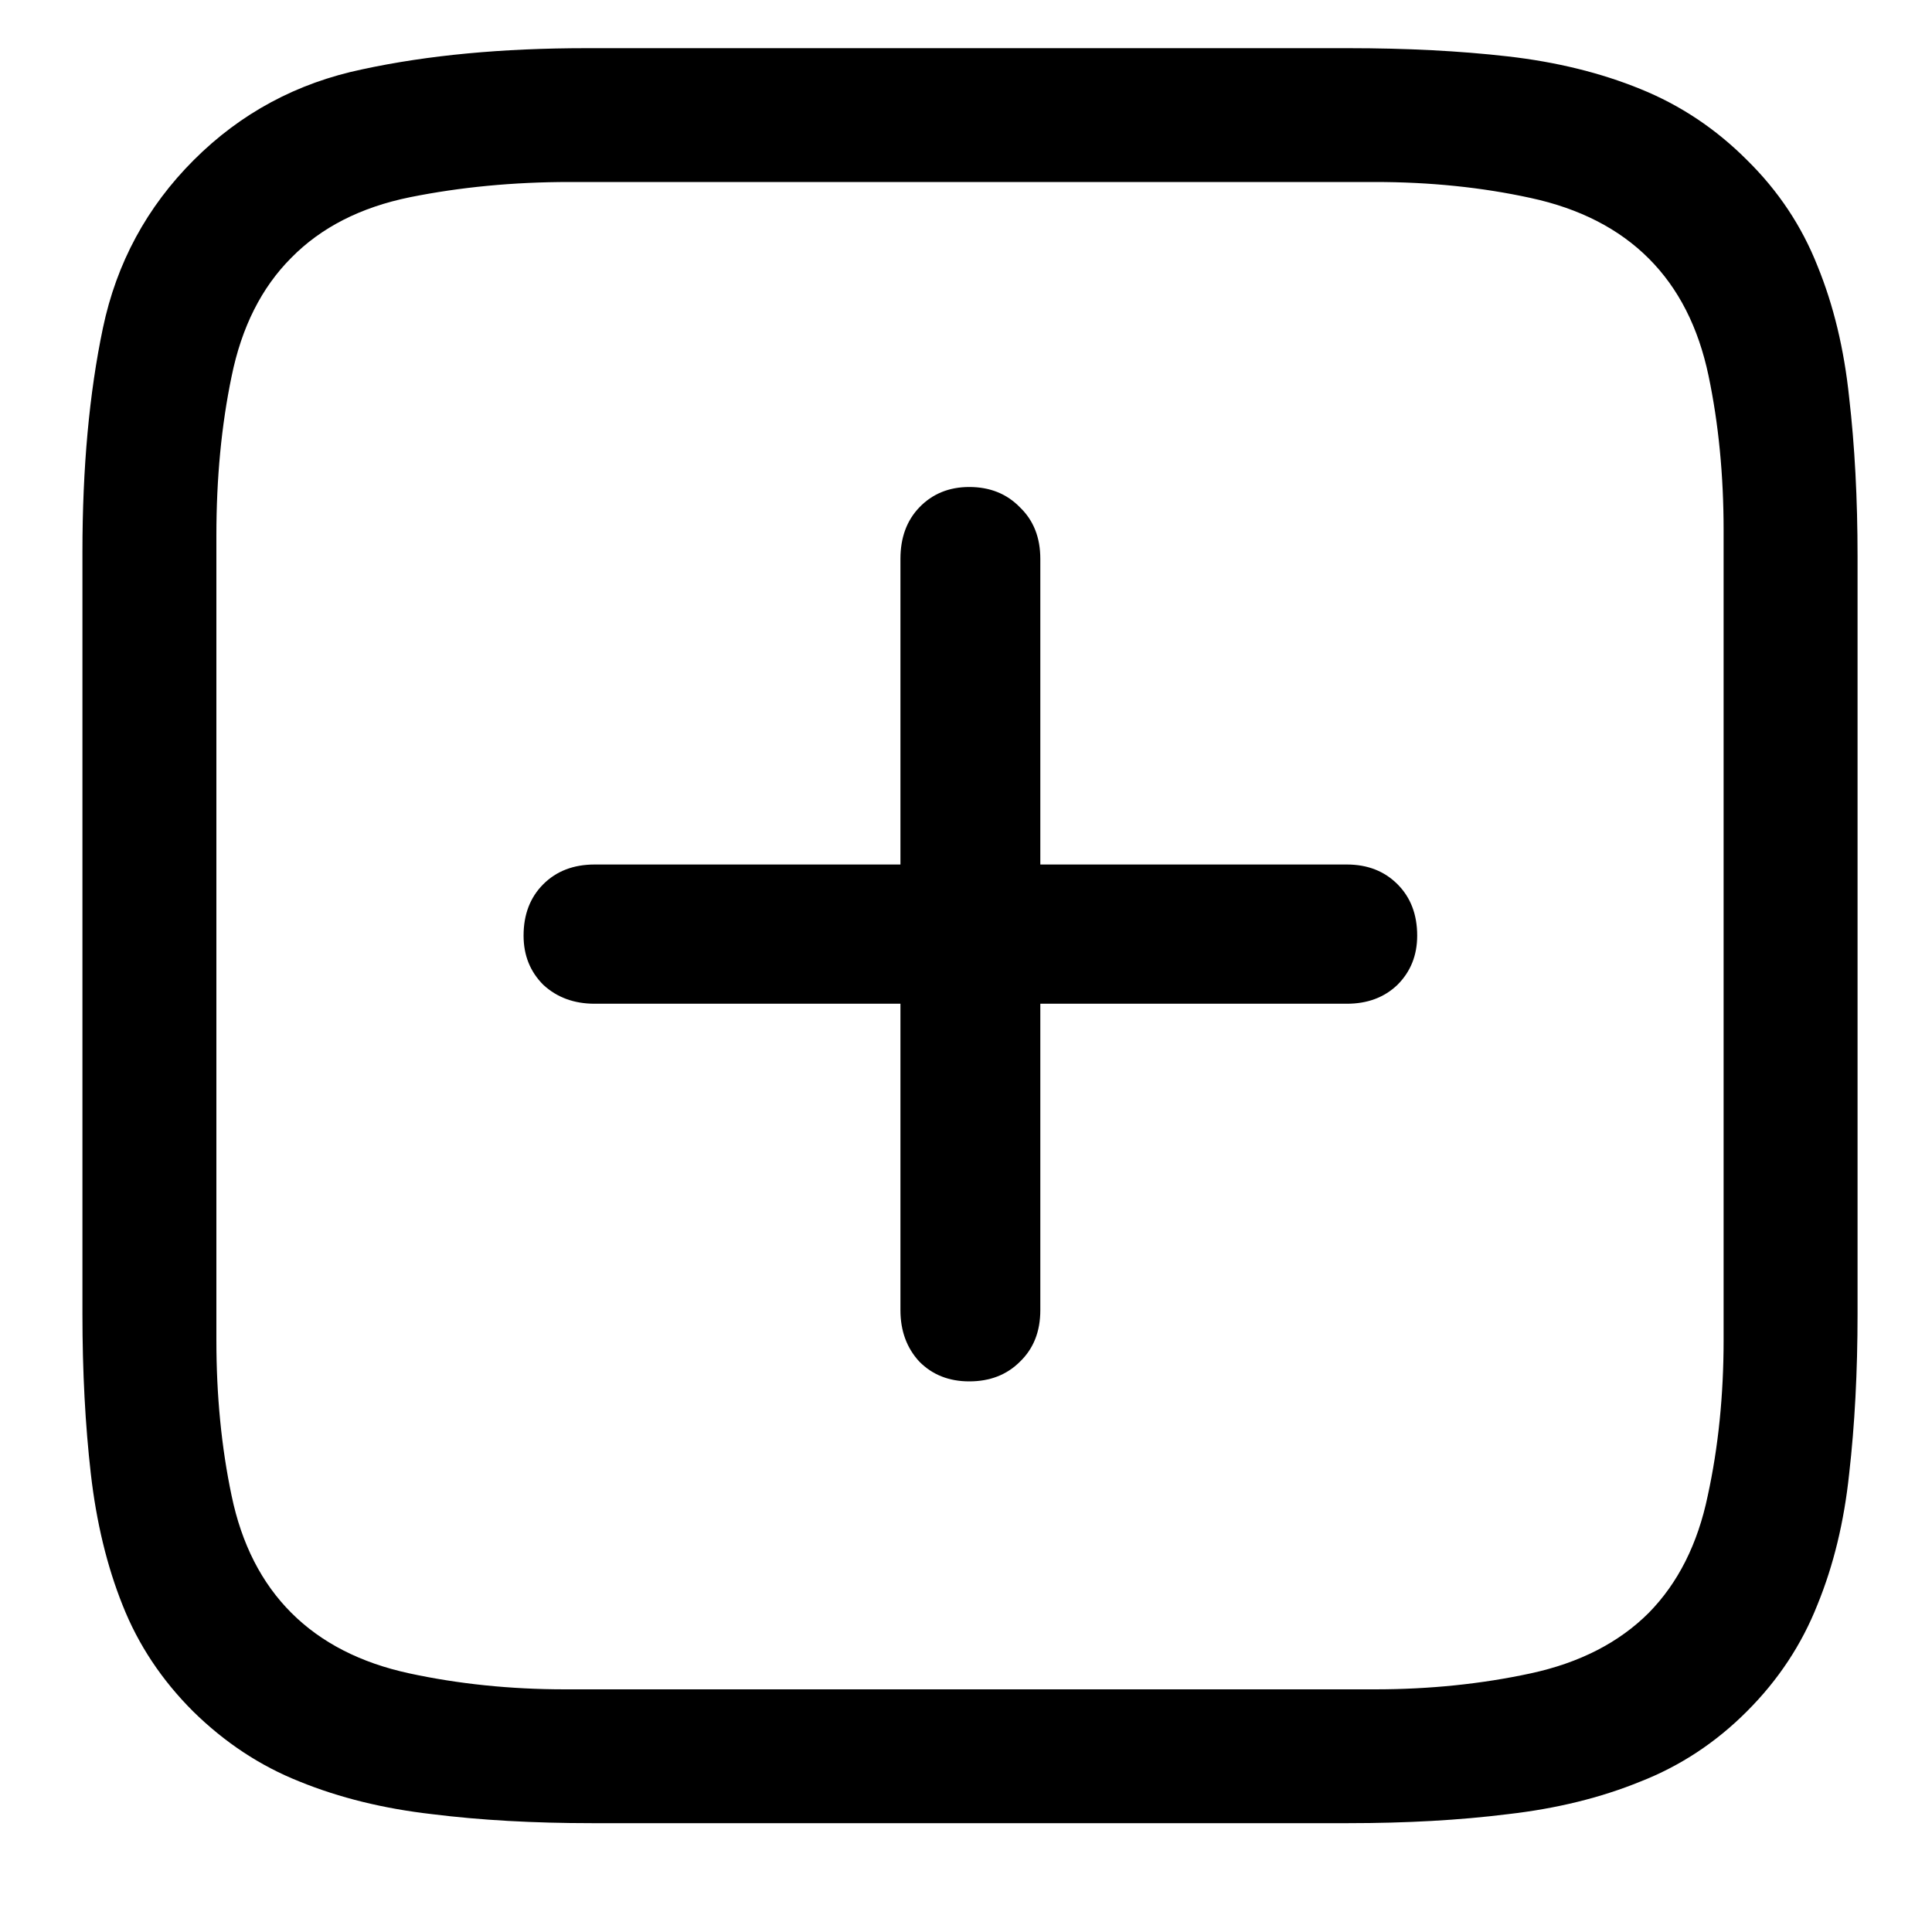 <svg width="15" height="15" viewBox="0 0 15 15" fill="none" xmlns="http://www.w3.org/2000/svg">
<path d="M13.564 1.243C13.807 1.482 13.989 1.756 14.111 2.065C14.236 2.371 14.318 2.712 14.357 3.088C14.4 3.46 14.422 3.871 14.422 4.321V10.202C14.422 10.652 14.4 11.065 14.357 11.441C14.318 11.813 14.236 12.152 14.111 12.458C13.989 12.767 13.807 13.043 13.564 13.286C13.322 13.529 13.045 13.711 12.736 13.832C12.427 13.958 12.084 14.042 11.708 14.085C11.332 14.132 10.919 14.155 10.469 14.155H4.594C4.143 14.155 3.73 14.132 3.354 14.085C2.978 14.042 2.636 13.958 2.326 13.832C2.021 13.711 1.745 13.529 1.498 13.286C1.255 13.043 1.073 12.769 0.952 12.463C0.83 12.158 0.748 11.817 0.705 11.441C0.662 11.065 0.64 10.652 0.64 10.202V4.286C0.64 3.632 0.693 3.052 0.799 2.547C0.905 2.042 1.14 1.607 1.504 1.243C1.868 0.879 2.305 0.644 2.814 0.538C3.323 0.428 3.903 0.374 4.553 0.374H10.469C10.919 0.374 11.332 0.395 11.708 0.438C12.084 0.481 12.427 0.565 12.736 0.691C13.045 0.816 13.322 1 13.564 1.243ZM13.382 4.116C13.382 3.689 13.343 3.289 13.265 2.917C13.186 2.541 13.032 2.238 12.801 2.007C12.57 1.776 12.264 1.619 11.884 1.537C11.504 1.454 11.101 1.413 10.674 1.413H4.423C3.985 1.413 3.572 1.453 3.184 1.531C2.8 1.609 2.493 1.766 2.262 2.001C2.031 2.232 1.876 2.539 1.798 2.923C1.719 3.303 1.68 3.714 1.68 4.157V10.407C1.68 10.834 1.719 11.236 1.798 11.612C1.876 11.988 2.031 12.291 2.262 12.522C2.493 12.753 2.798 12.91 3.178 12.992C3.558 13.074 3.961 13.116 4.388 13.116H10.674C11.101 13.116 11.504 13.074 11.884 12.992C12.264 12.91 12.57 12.753 12.801 12.522C13.028 12.291 13.181 11.988 13.259 11.612C13.341 11.236 13.382 10.834 13.382 10.407V4.116ZM4.065 7.264C4.065 7.1 4.116 6.967 4.218 6.865C4.32 6.763 4.453 6.712 4.617 6.712H6.991V4.339C6.991 4.174 7.04 4.041 7.138 3.939C7.239 3.834 7.369 3.781 7.525 3.781C7.686 3.781 7.817 3.834 7.919 3.939C8.025 4.041 8.077 4.174 8.077 4.339V6.712H10.457C10.617 6.712 10.748 6.763 10.85 6.865C10.952 6.967 11.003 7.1 11.003 7.264C11.003 7.417 10.952 7.544 10.85 7.646C10.748 7.744 10.617 7.793 10.457 7.793H8.077V10.172C8.077 10.337 8.025 10.47 7.919 10.572C7.817 10.674 7.686 10.725 7.525 10.725C7.369 10.725 7.239 10.674 7.138 10.572C7.04 10.466 6.991 10.333 6.991 10.172V7.793H4.617C4.457 7.793 4.324 7.744 4.218 7.646C4.116 7.544 4.065 7.417 4.065 7.264Z" fill="black"/>
</svg>
